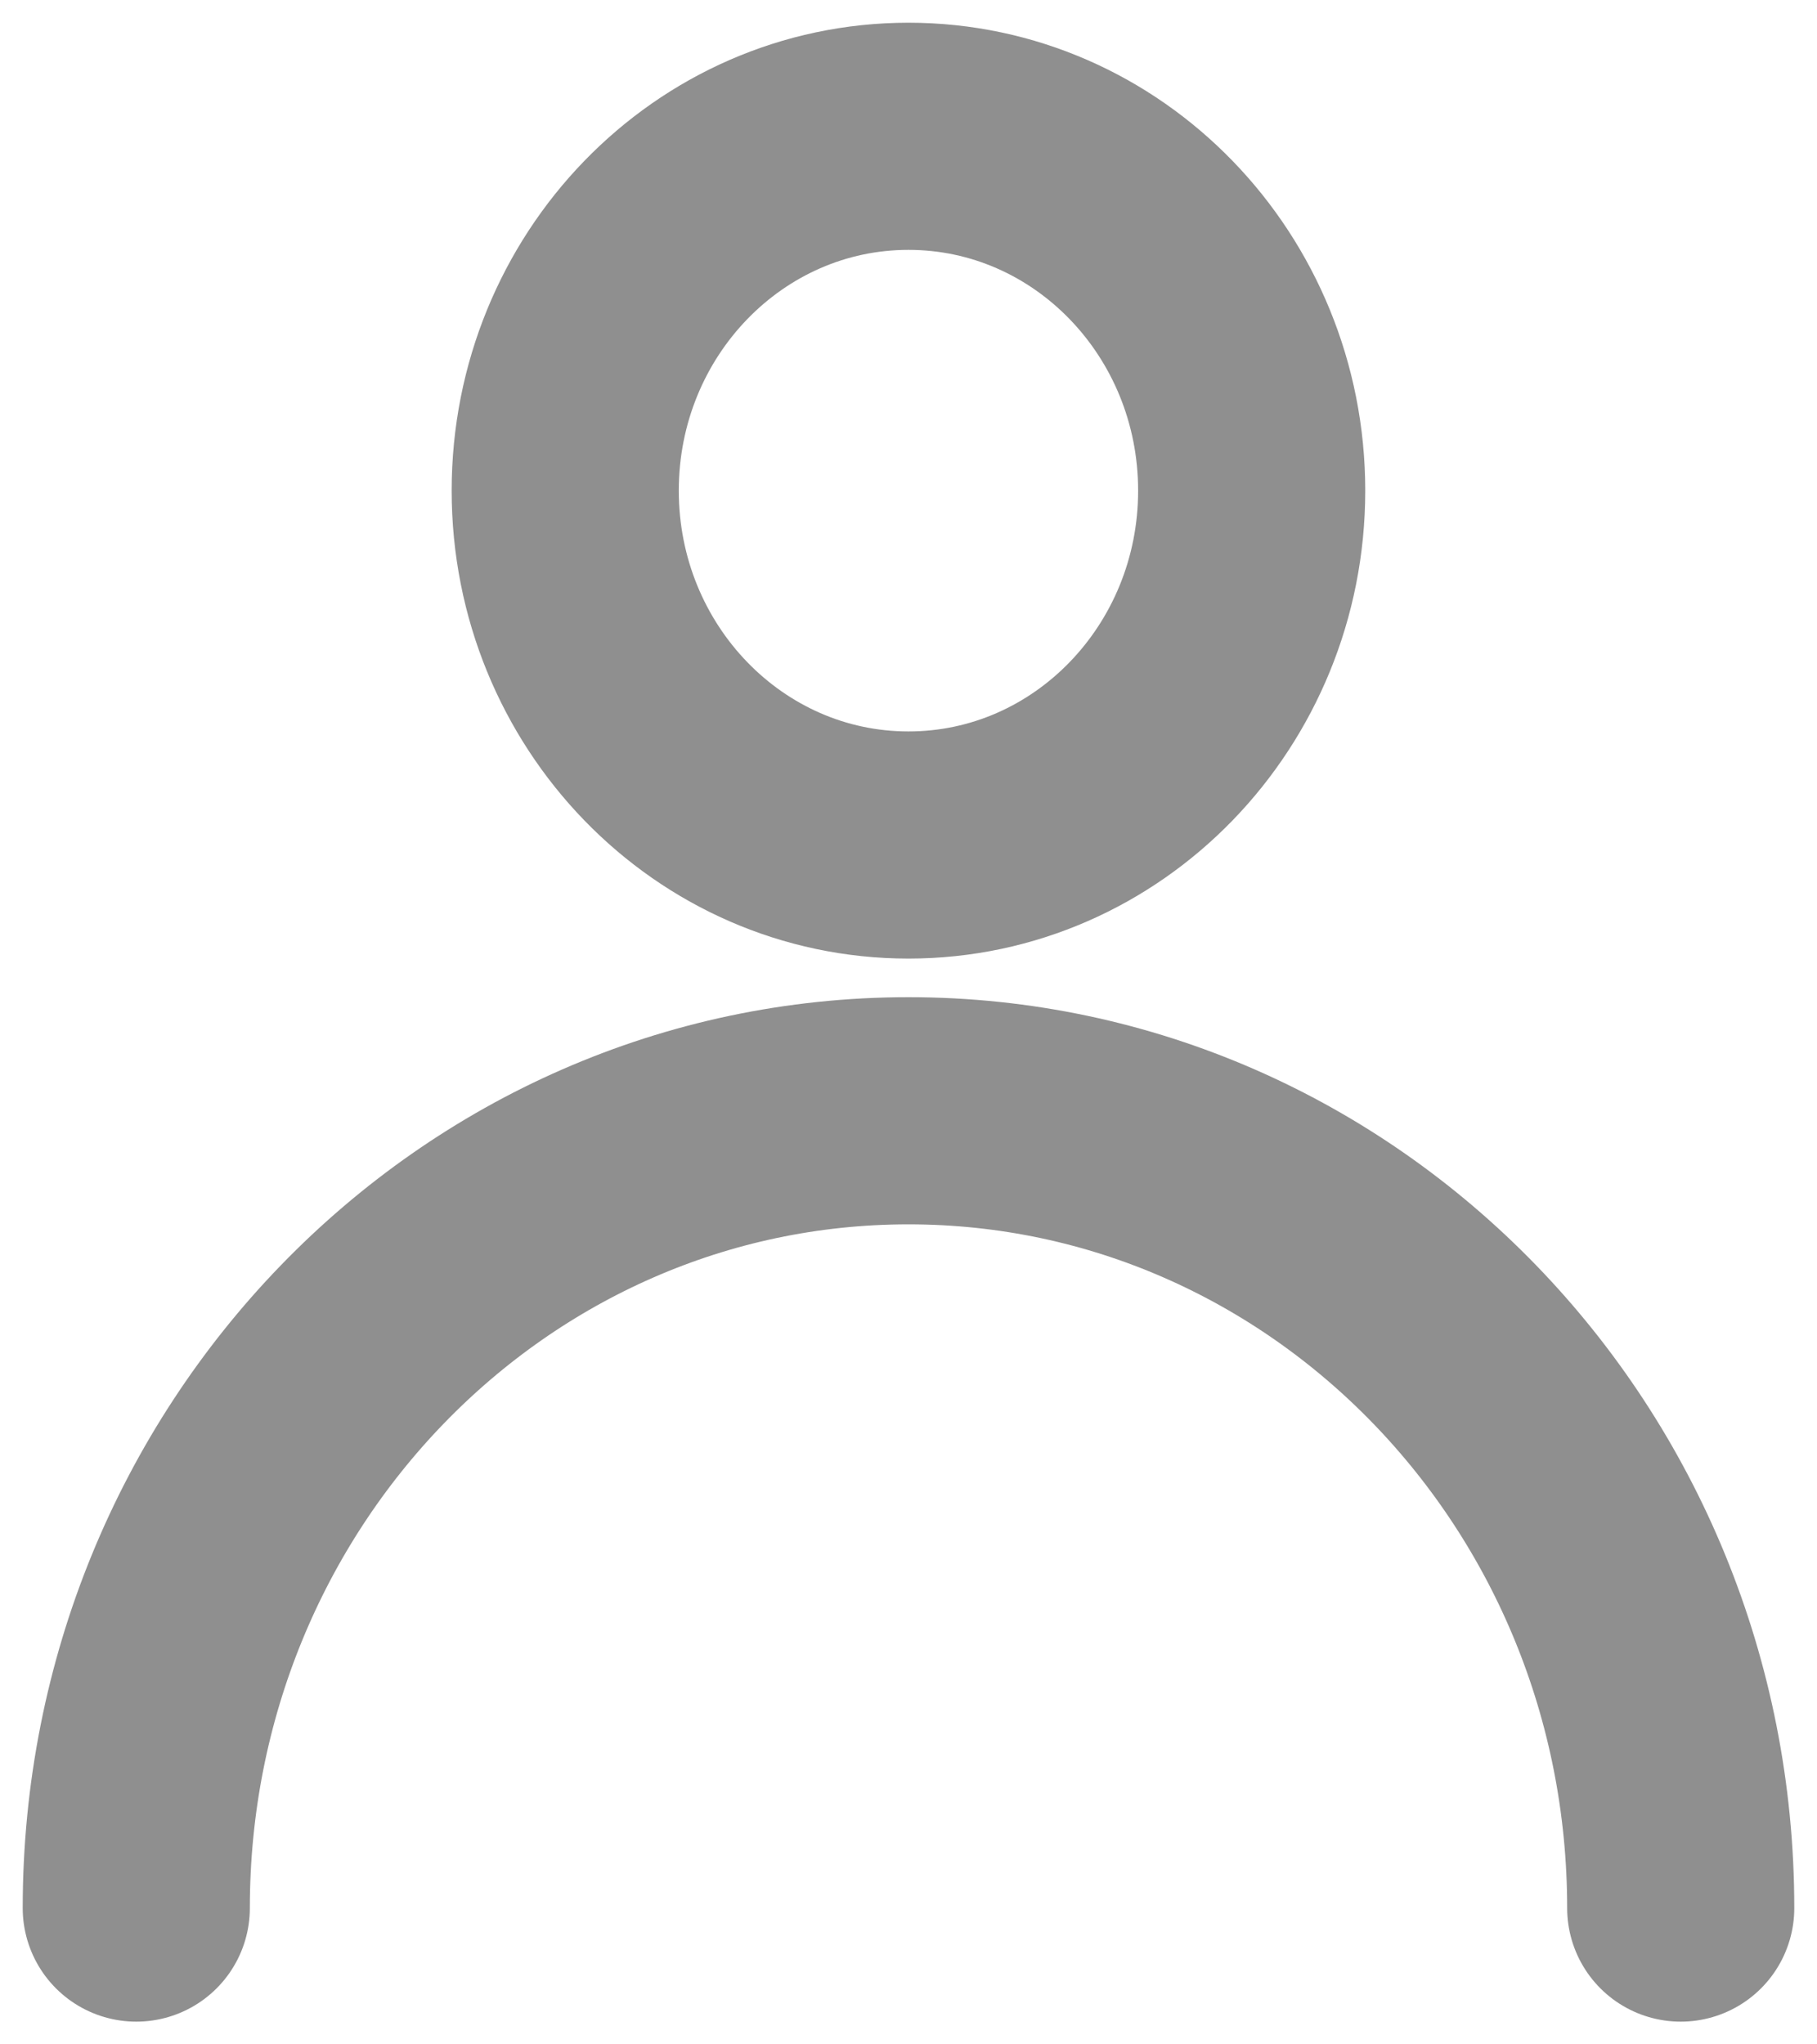 <svg width="40" height="45" viewBox="0 0 40 45" fill="none" xmlns="http://www.w3.org/2000/svg">
<path d="M19.999 18.6C24.172 18.6 27.555 15.108 27.555 10.8C27.555 6.492 24.172 3 19.999 3C15.826 3 12.443 6.492 12.443 10.8C12.443 15.108 15.826 18.6 19.999 18.6Z" stroke="#8F8F8F" stroke-width="5" stroke-linecap="round" stroke-linejoin="round"/>
<path d="M37 42C37 32.307 29.389 24.45 20 24.45C10.611 24.45 3 32.307 3 42" stroke="#8F8F8F" stroke-width="5" stroke-linecap="round" stroke-linejoin="round"/>
</svg>
